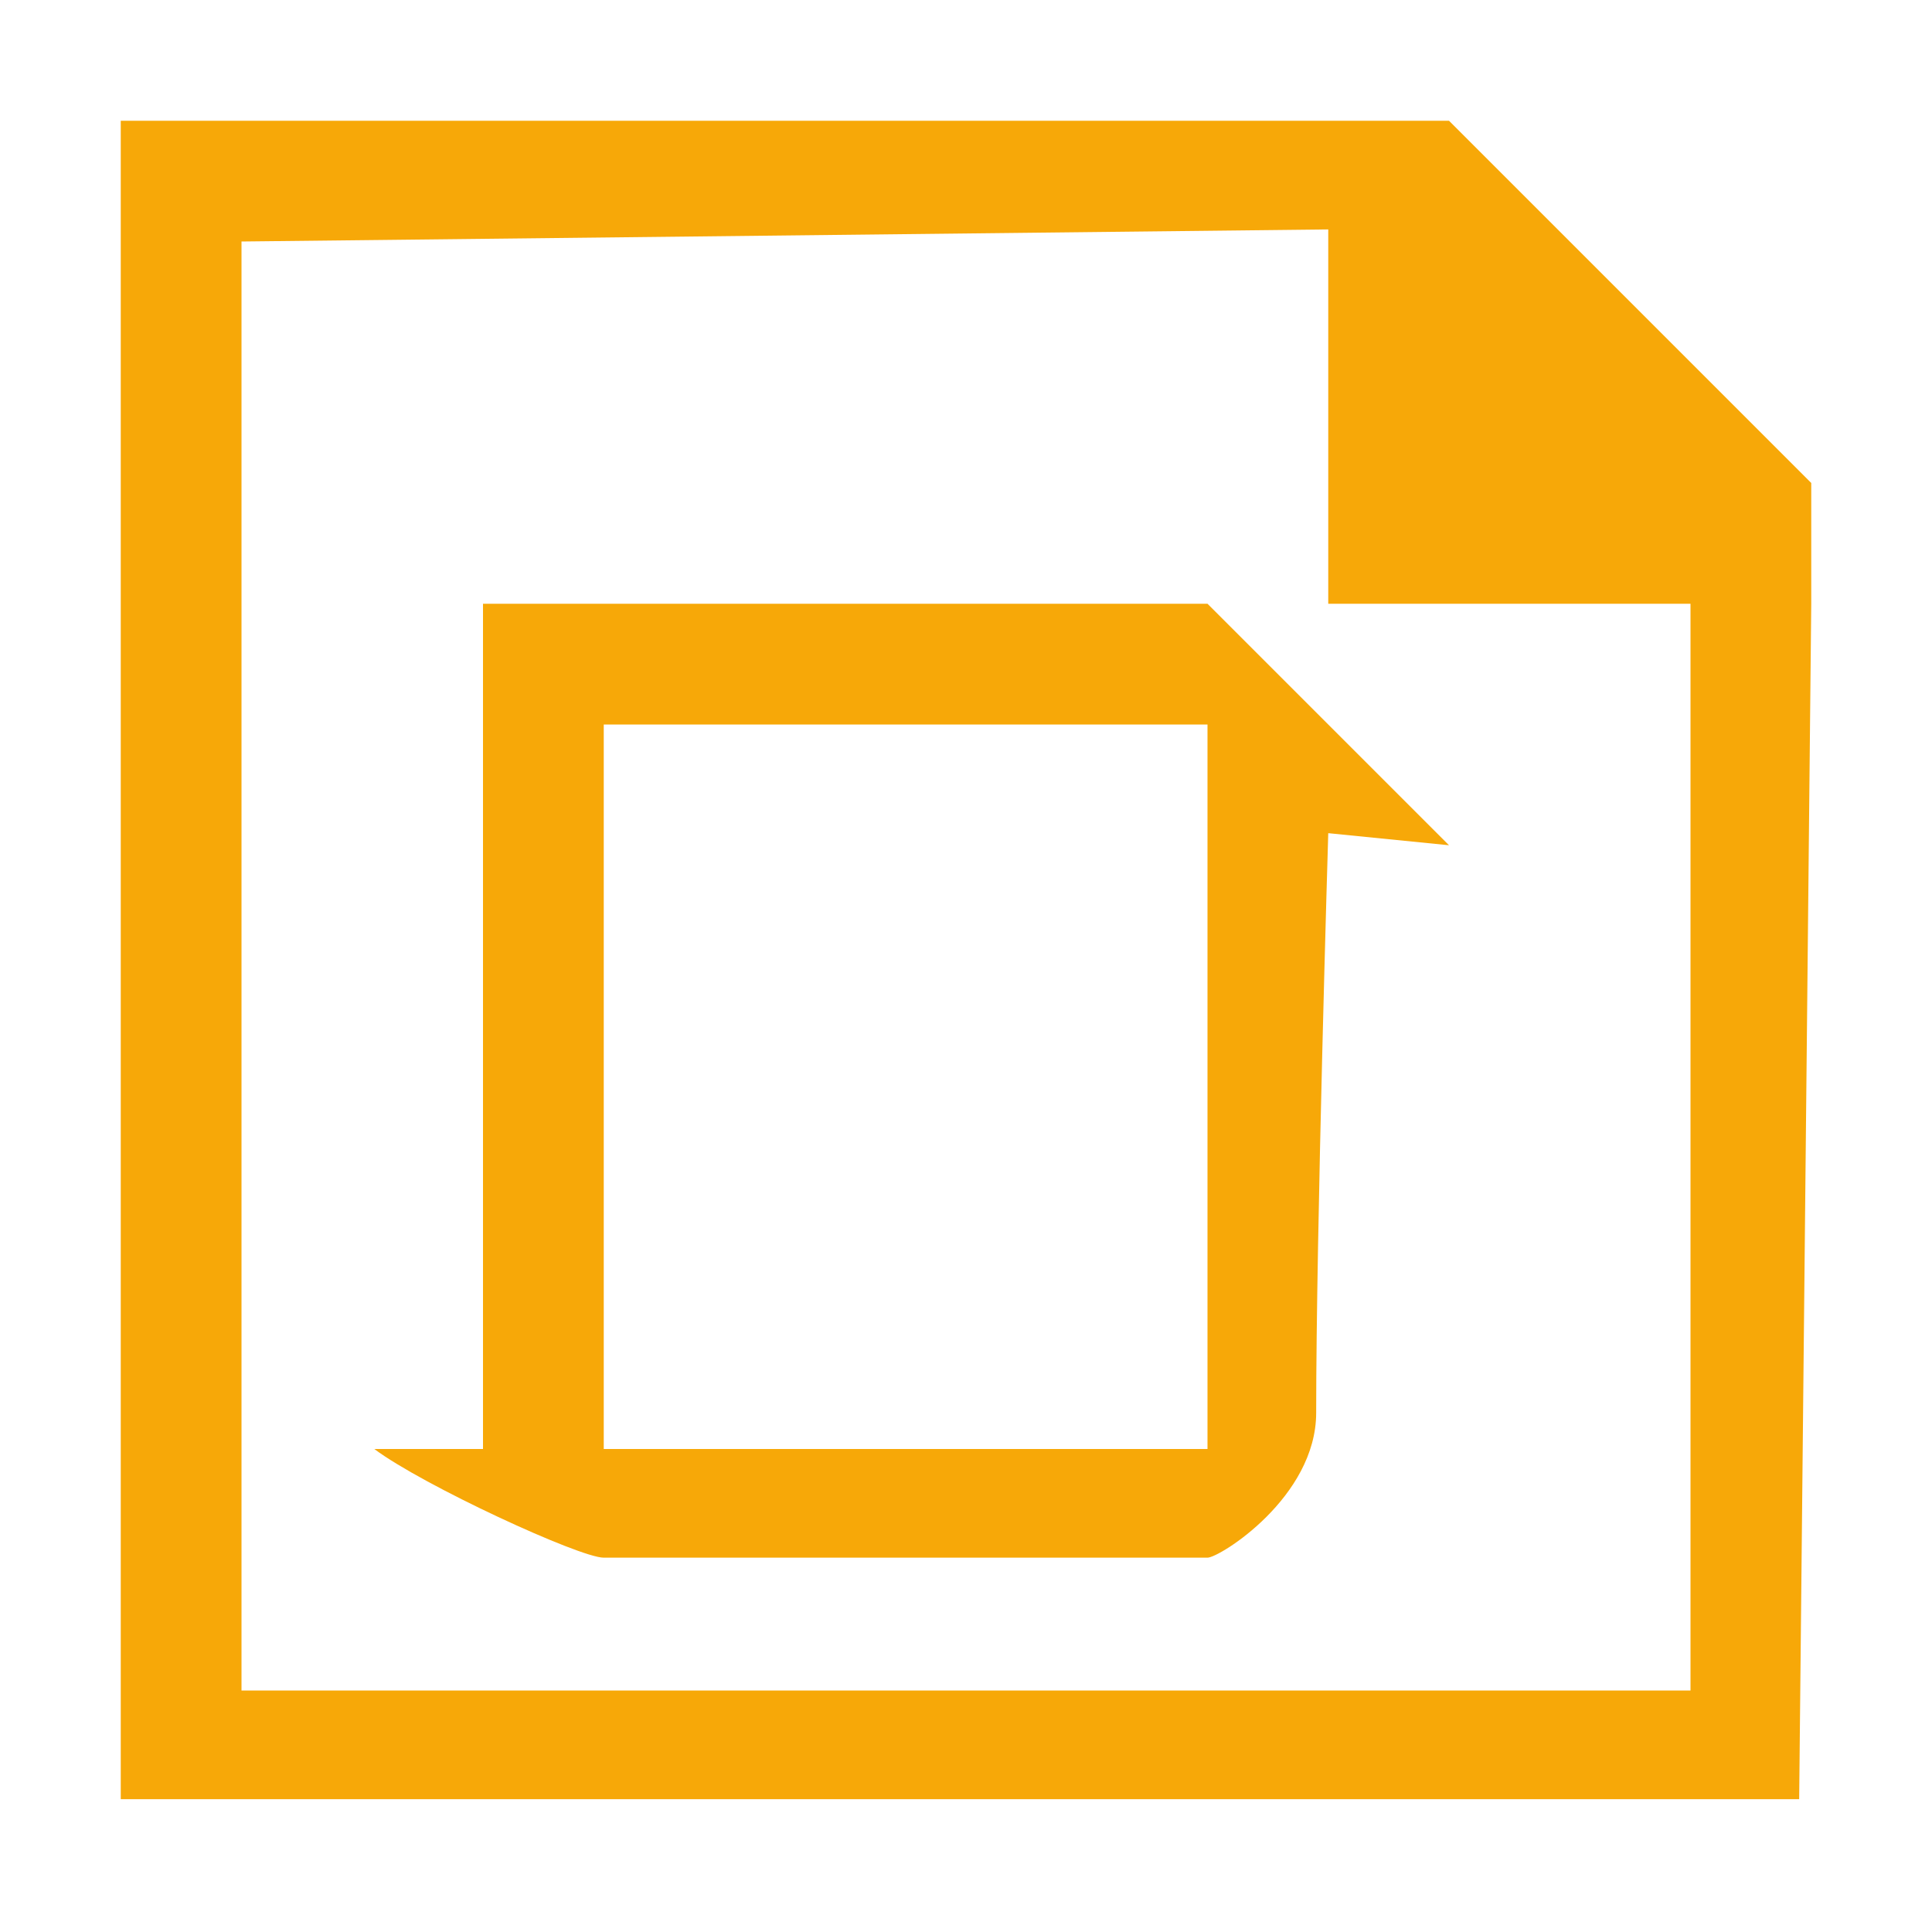 <?xml version="1.0" encoding="utf-8"?>
<!-- Generator: Adobe Illustrator 20.0.0, SVG Export Plug-In . SVG Version: 6.00 Build 0)  -->
<svg version="1.1" xmlns="http://www.w3.org/2000/svg" xmlns:xlink="http://www.w3.org/1999/xlink" x="0px" y="0px"
	 viewBox="0 0 16 16" style="enable-background:new 0 0 16 16;" xml:space="preserve">
<style type="text/css">
	.st0{fill:#F7A808;}
</style>
<g id="Layer_1">
	<path class="st0" d="M15,5V4l-3-3h-0.1H11H1v13.9h13.9L15,5L15,5L15,5z M14,14H2V2l9-0.1V5h3V14z"/>
</g>
<g id="Layer_2">
	<path class="st0" d="M11,6.9c0,0-0.1,3.3-0.1,4.8c0,0.7-0.8,1.2-0.9,1.2c-1.5,0-3.5,0-5,0c-0.2,0-1.5-0.6-1.9-0.9C3,12,4,12,4,12V5
		c0.1,0,4.4,0,6,0c0,0,2,2,2,2C12,7,11,6.9,11,6.9z M10,6C8.4,6,6.6,6,5,6v6h5C10,10.2,10,6,10,6z"/>
</g>
</svg>
